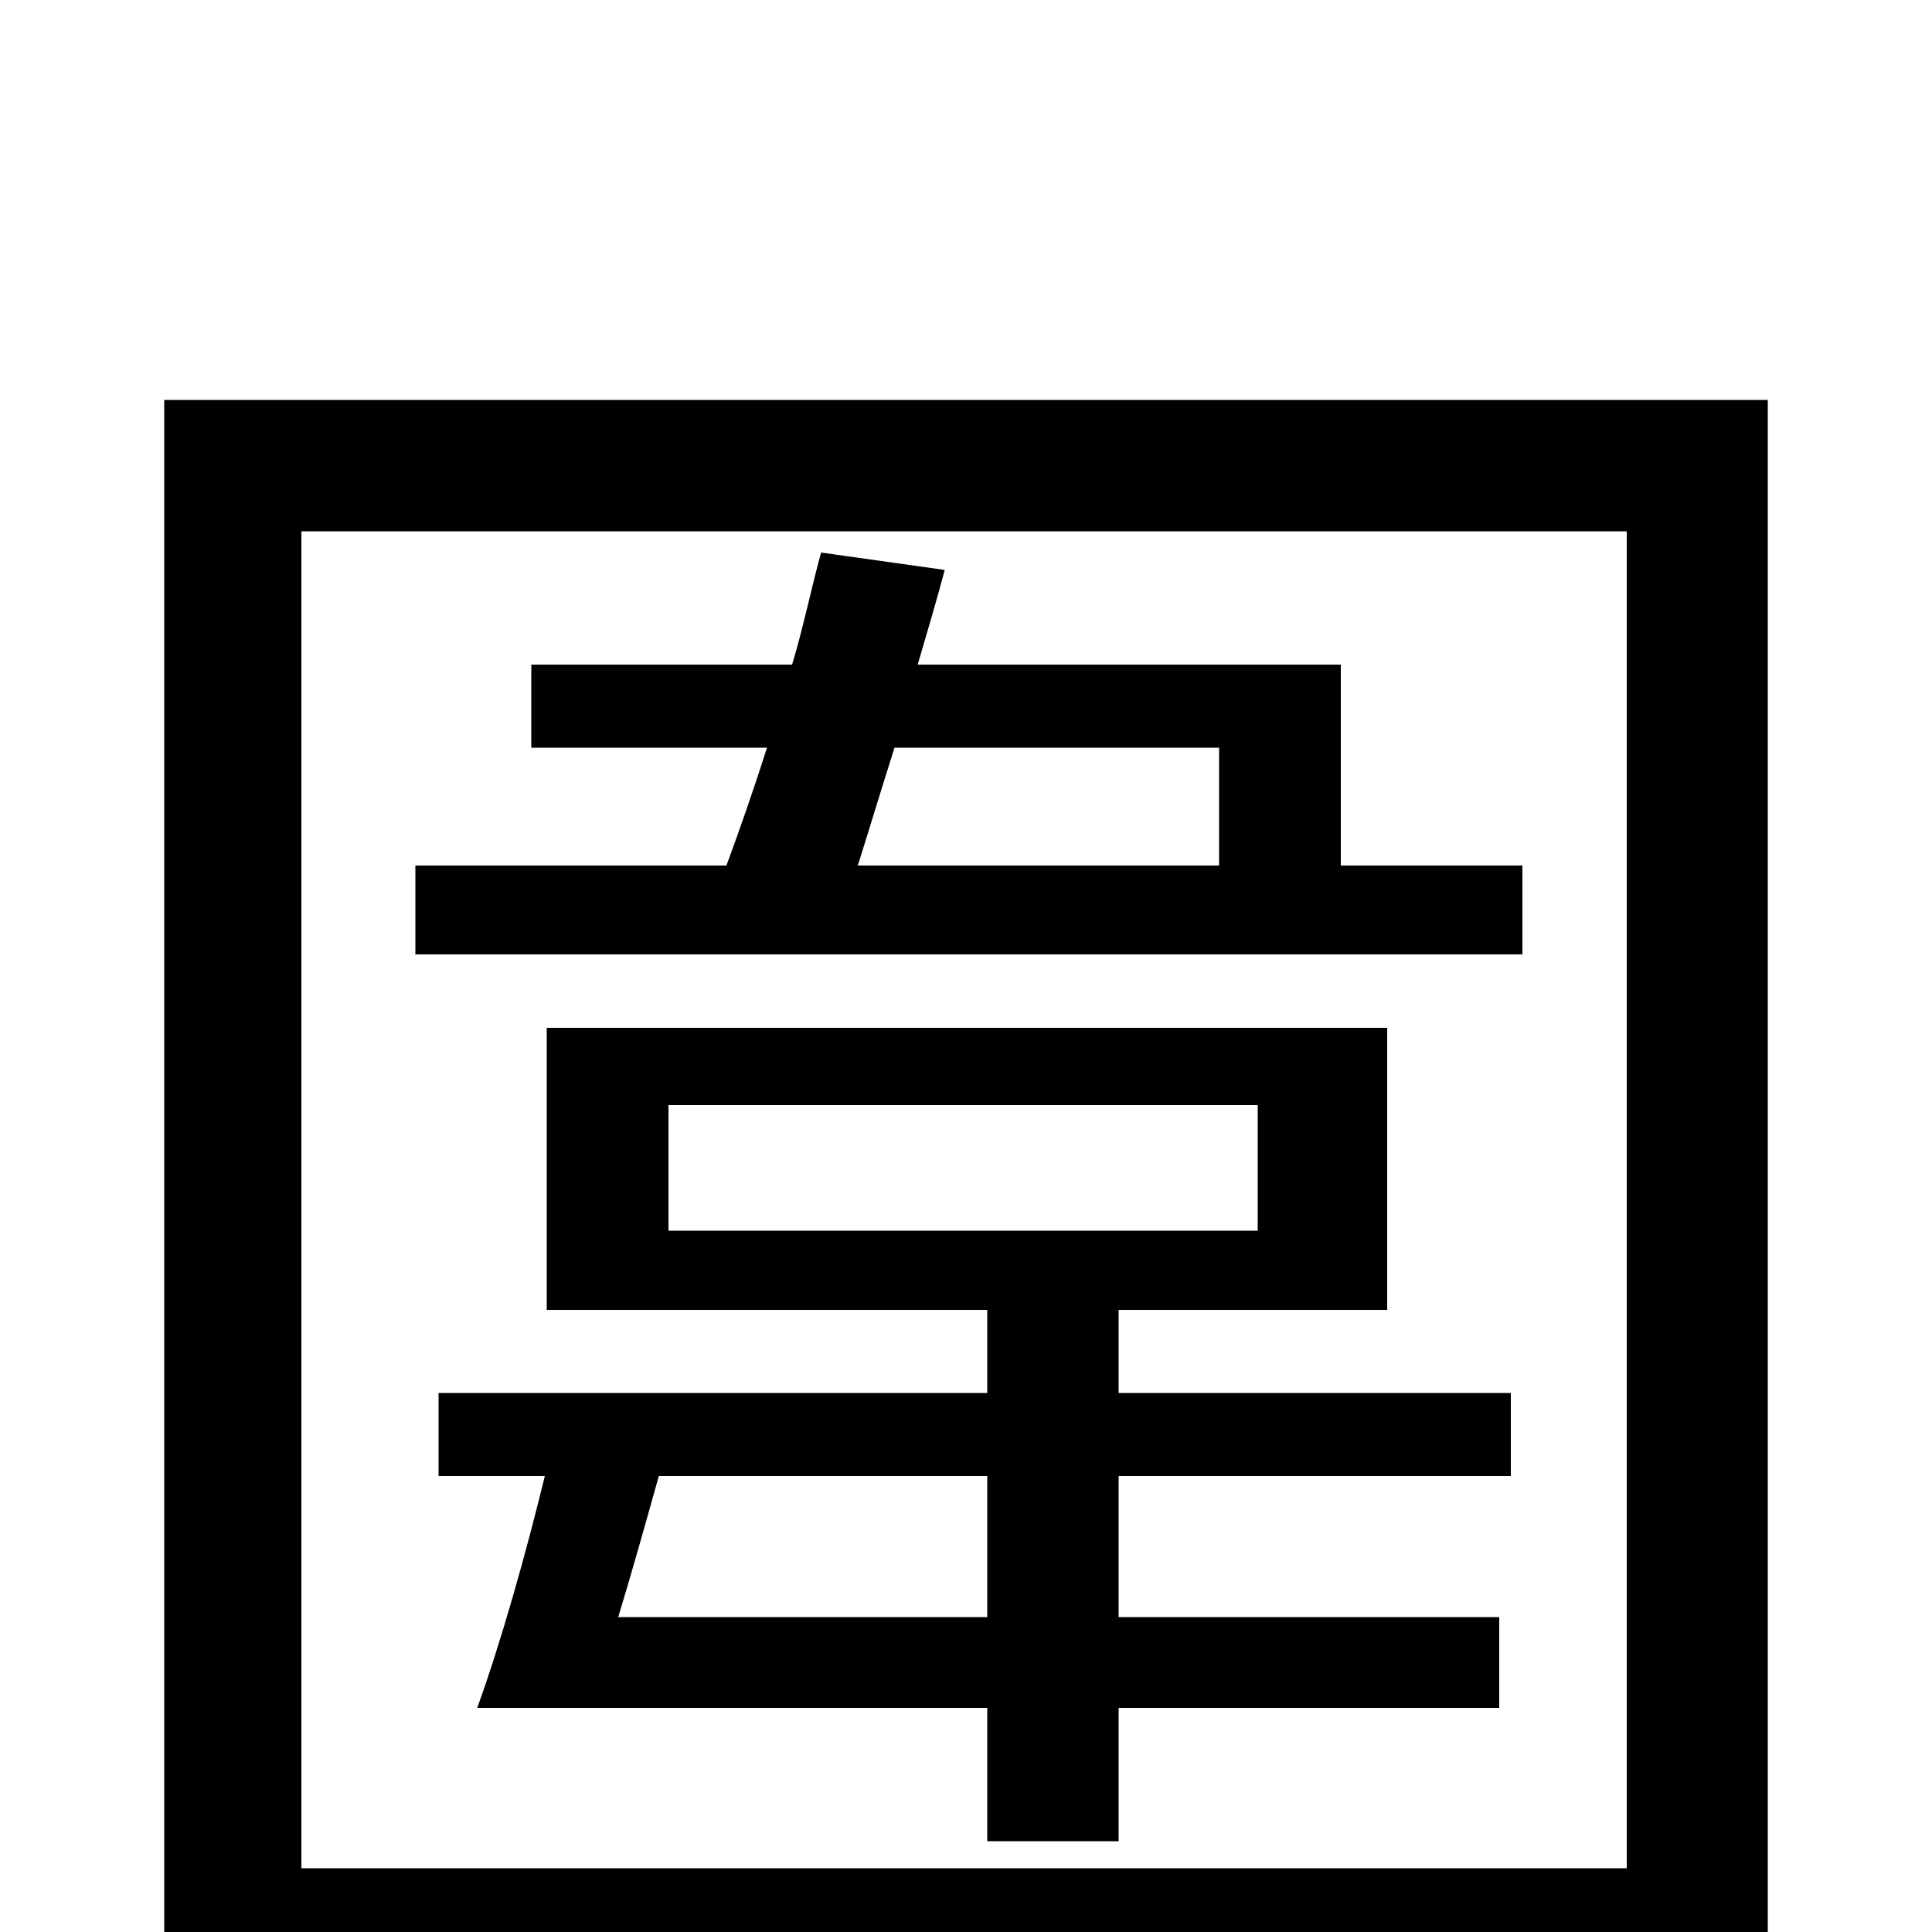 <svg xmlns="http://www.w3.org/2000/svg" viewBox="0 -1000 1000 1000">
	<path fill="#000000" d="M511 -163H320C327 -186 334 -211 341 -236H511ZM346 -428H651V-363H346ZM579 -322H718V-468H283V-322H511V-279H227V-236H282C272 -195 259 -149 247 -116H511V-47H579V-116H776V-163H579V-236H782V-279H579ZM631 -613V-552H444C450 -571 456 -591 463 -613ZM694 -552V-656H475C480 -673 485 -690 489 -705L425 -714C420 -696 416 -676 410 -656H275V-613H397C390 -591 383 -571 376 -552H215V-506H788V-552ZM156 -33V-725H842V-33ZM85 -793V77H156V35H842V77H915V-793Z"/>
</svg>